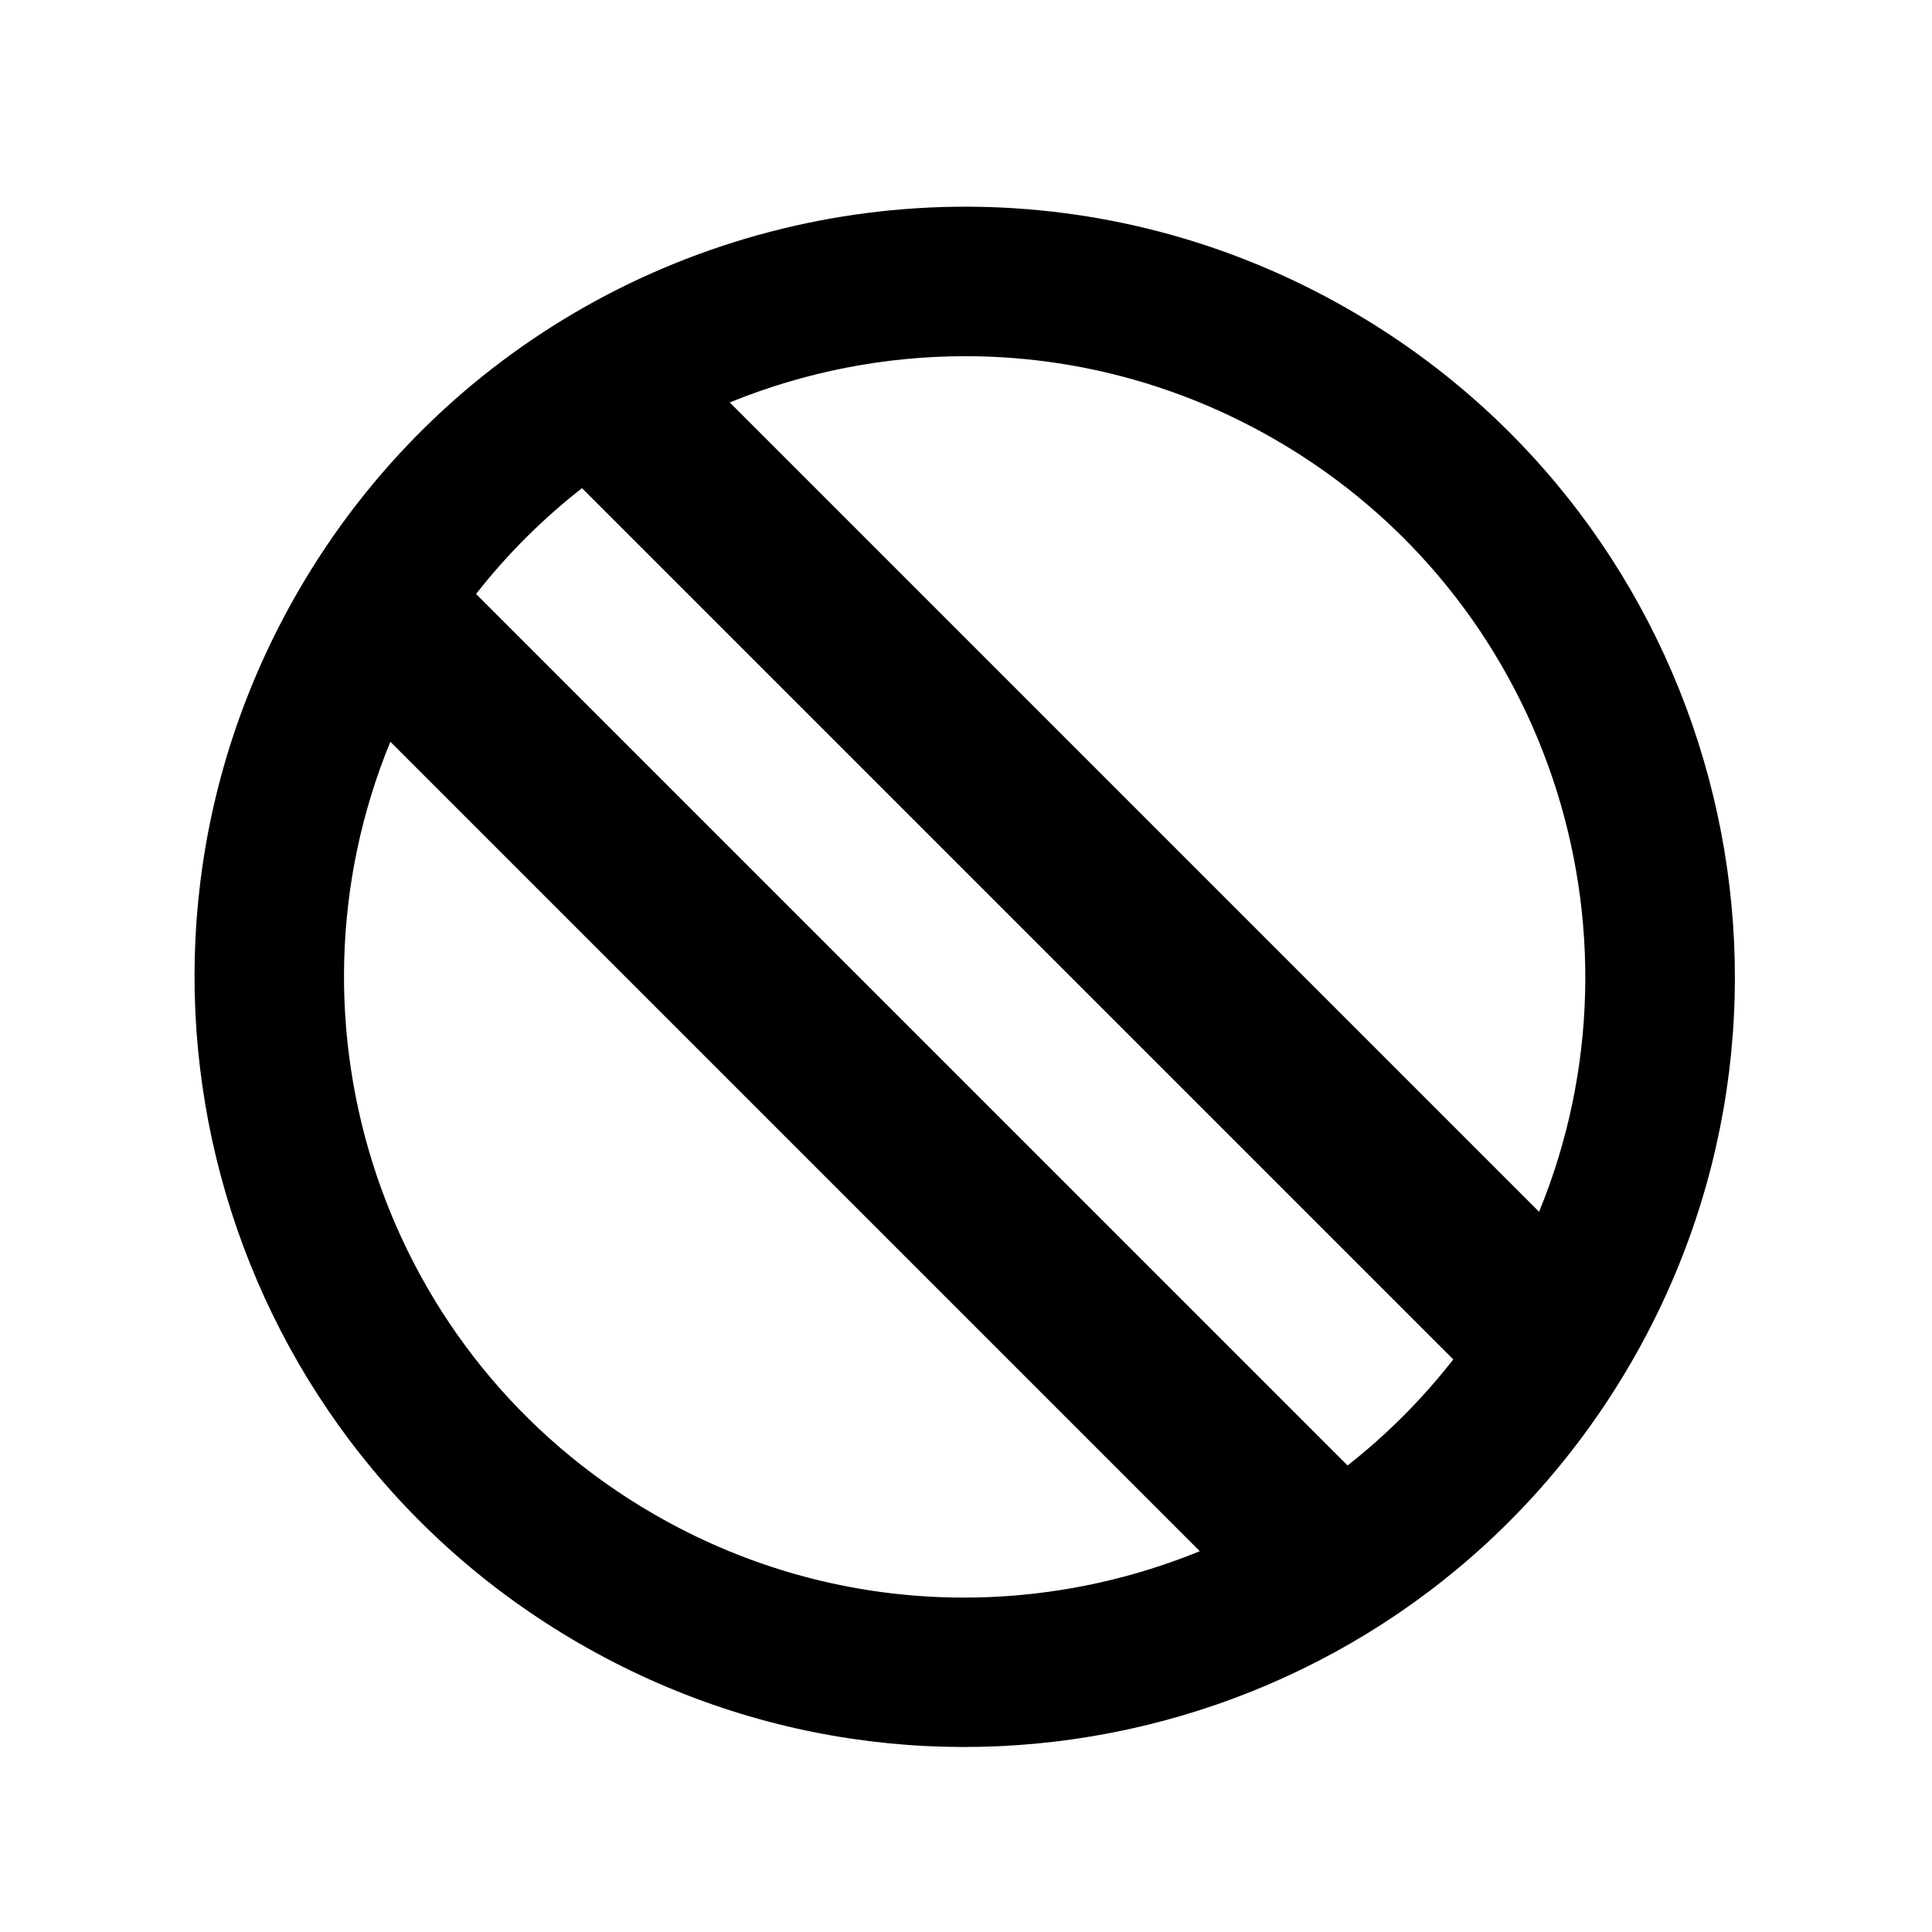 <svg xmlns="http://www.w3.org/2000/svg" width="100%" height="100%" viewBox="0 0 588.8 588.8"><path d="M294.62 62.994C213.377 62.844 134.323 104.94 90.774 180.37c-64.817 112.266-26.36 255.744 85.906 320.56 112.268 64.818 255.747 26.362 320.564-85.905 64.817-112.267 26.36-255.745-85.906-320.563-36.838-21.268-77.044-31.395-116.72-31.468z m-0.126 45.562c31.98 0.056 64.38 8.237 94.062 25.375 82.963 47.9 115.894 149.142 80.5 235.376L222.4 122.65c22.816-9.31 47.322-14.137 72.094-14.094z m-117.125 40.22l265.53 265.53c-9.55 12.227-20.382 23.04-32.22 32.313L145.09 181.024c9.556-12.224 20.435-22.984 32.28-32.25z m-58.407 77.28L365.65 472.744c-52.287 21.37-113.55 19.208-166.25-11.22-82.987-47.912-115.88-149.212-80.438-235.468z" /></svg>